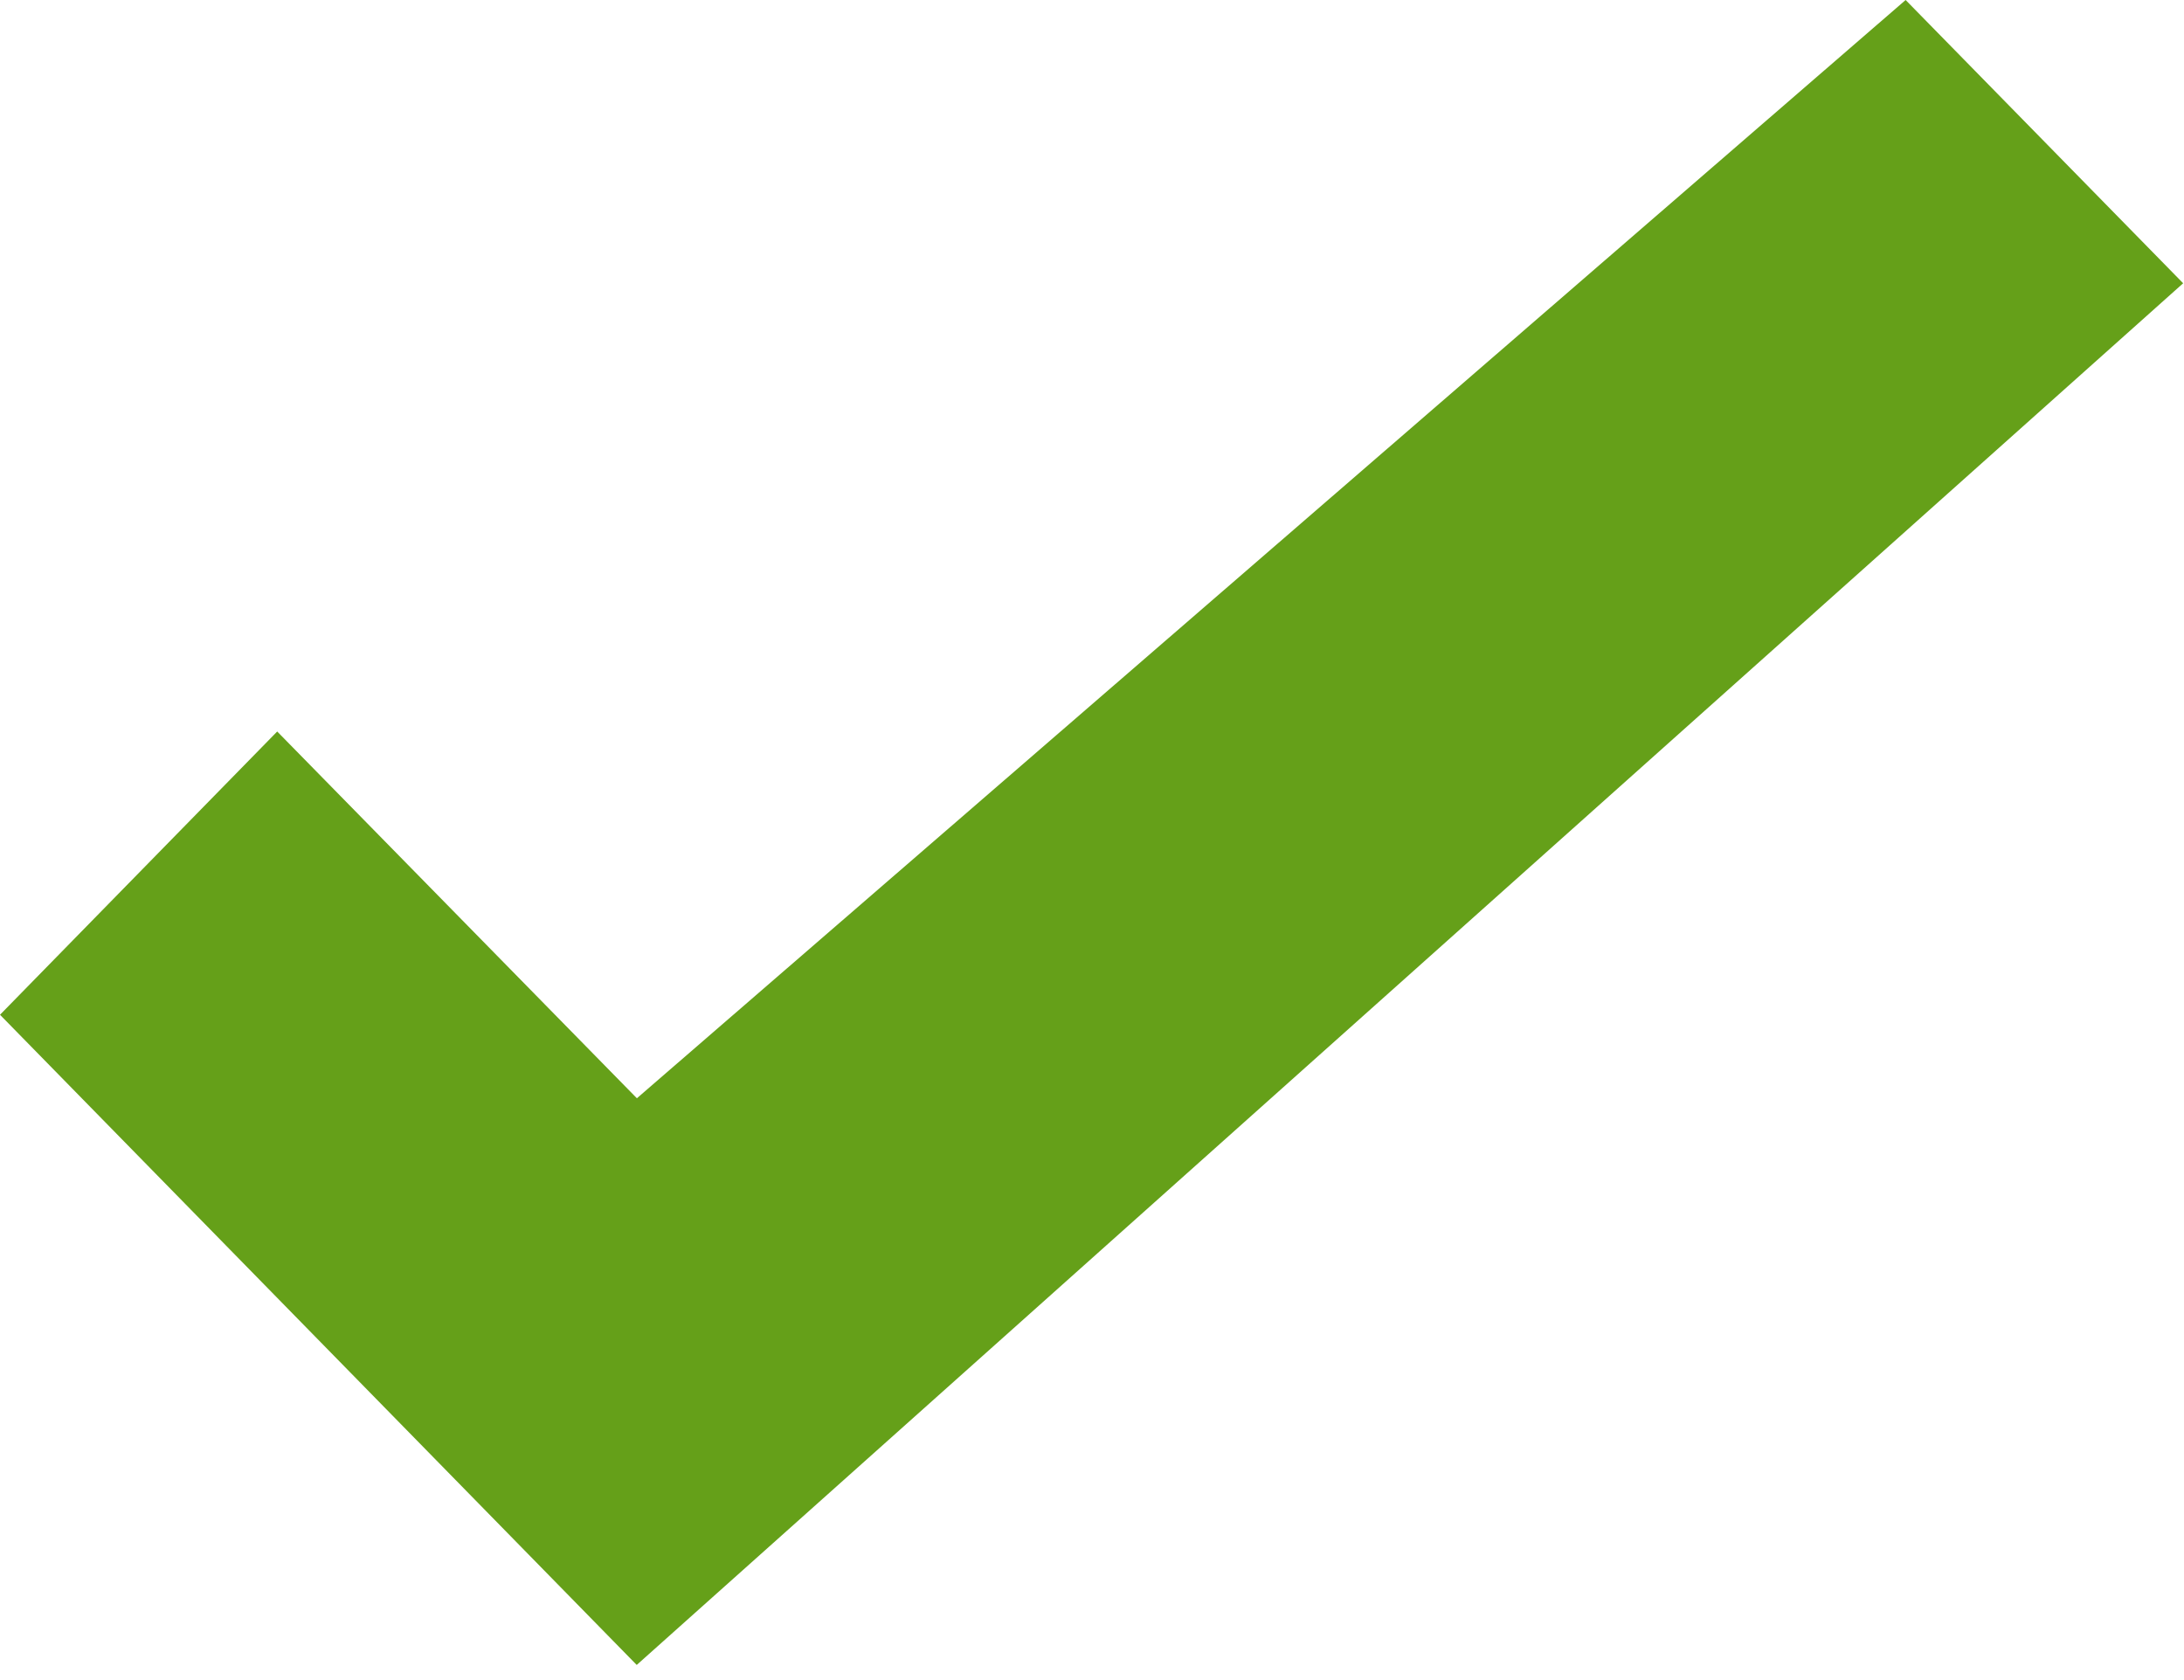 <svg xmlns="http://www.w3.org/2000/svg" width="13" height="10" viewBox="0 0 13 10">
    <path fill="#65a019" fill-rule="evenodd" d="M11.343 0L3.791 6.537 1.65 4.354 0 6.04l3.79 3.87 9.205-8.224z"/>
</svg>
